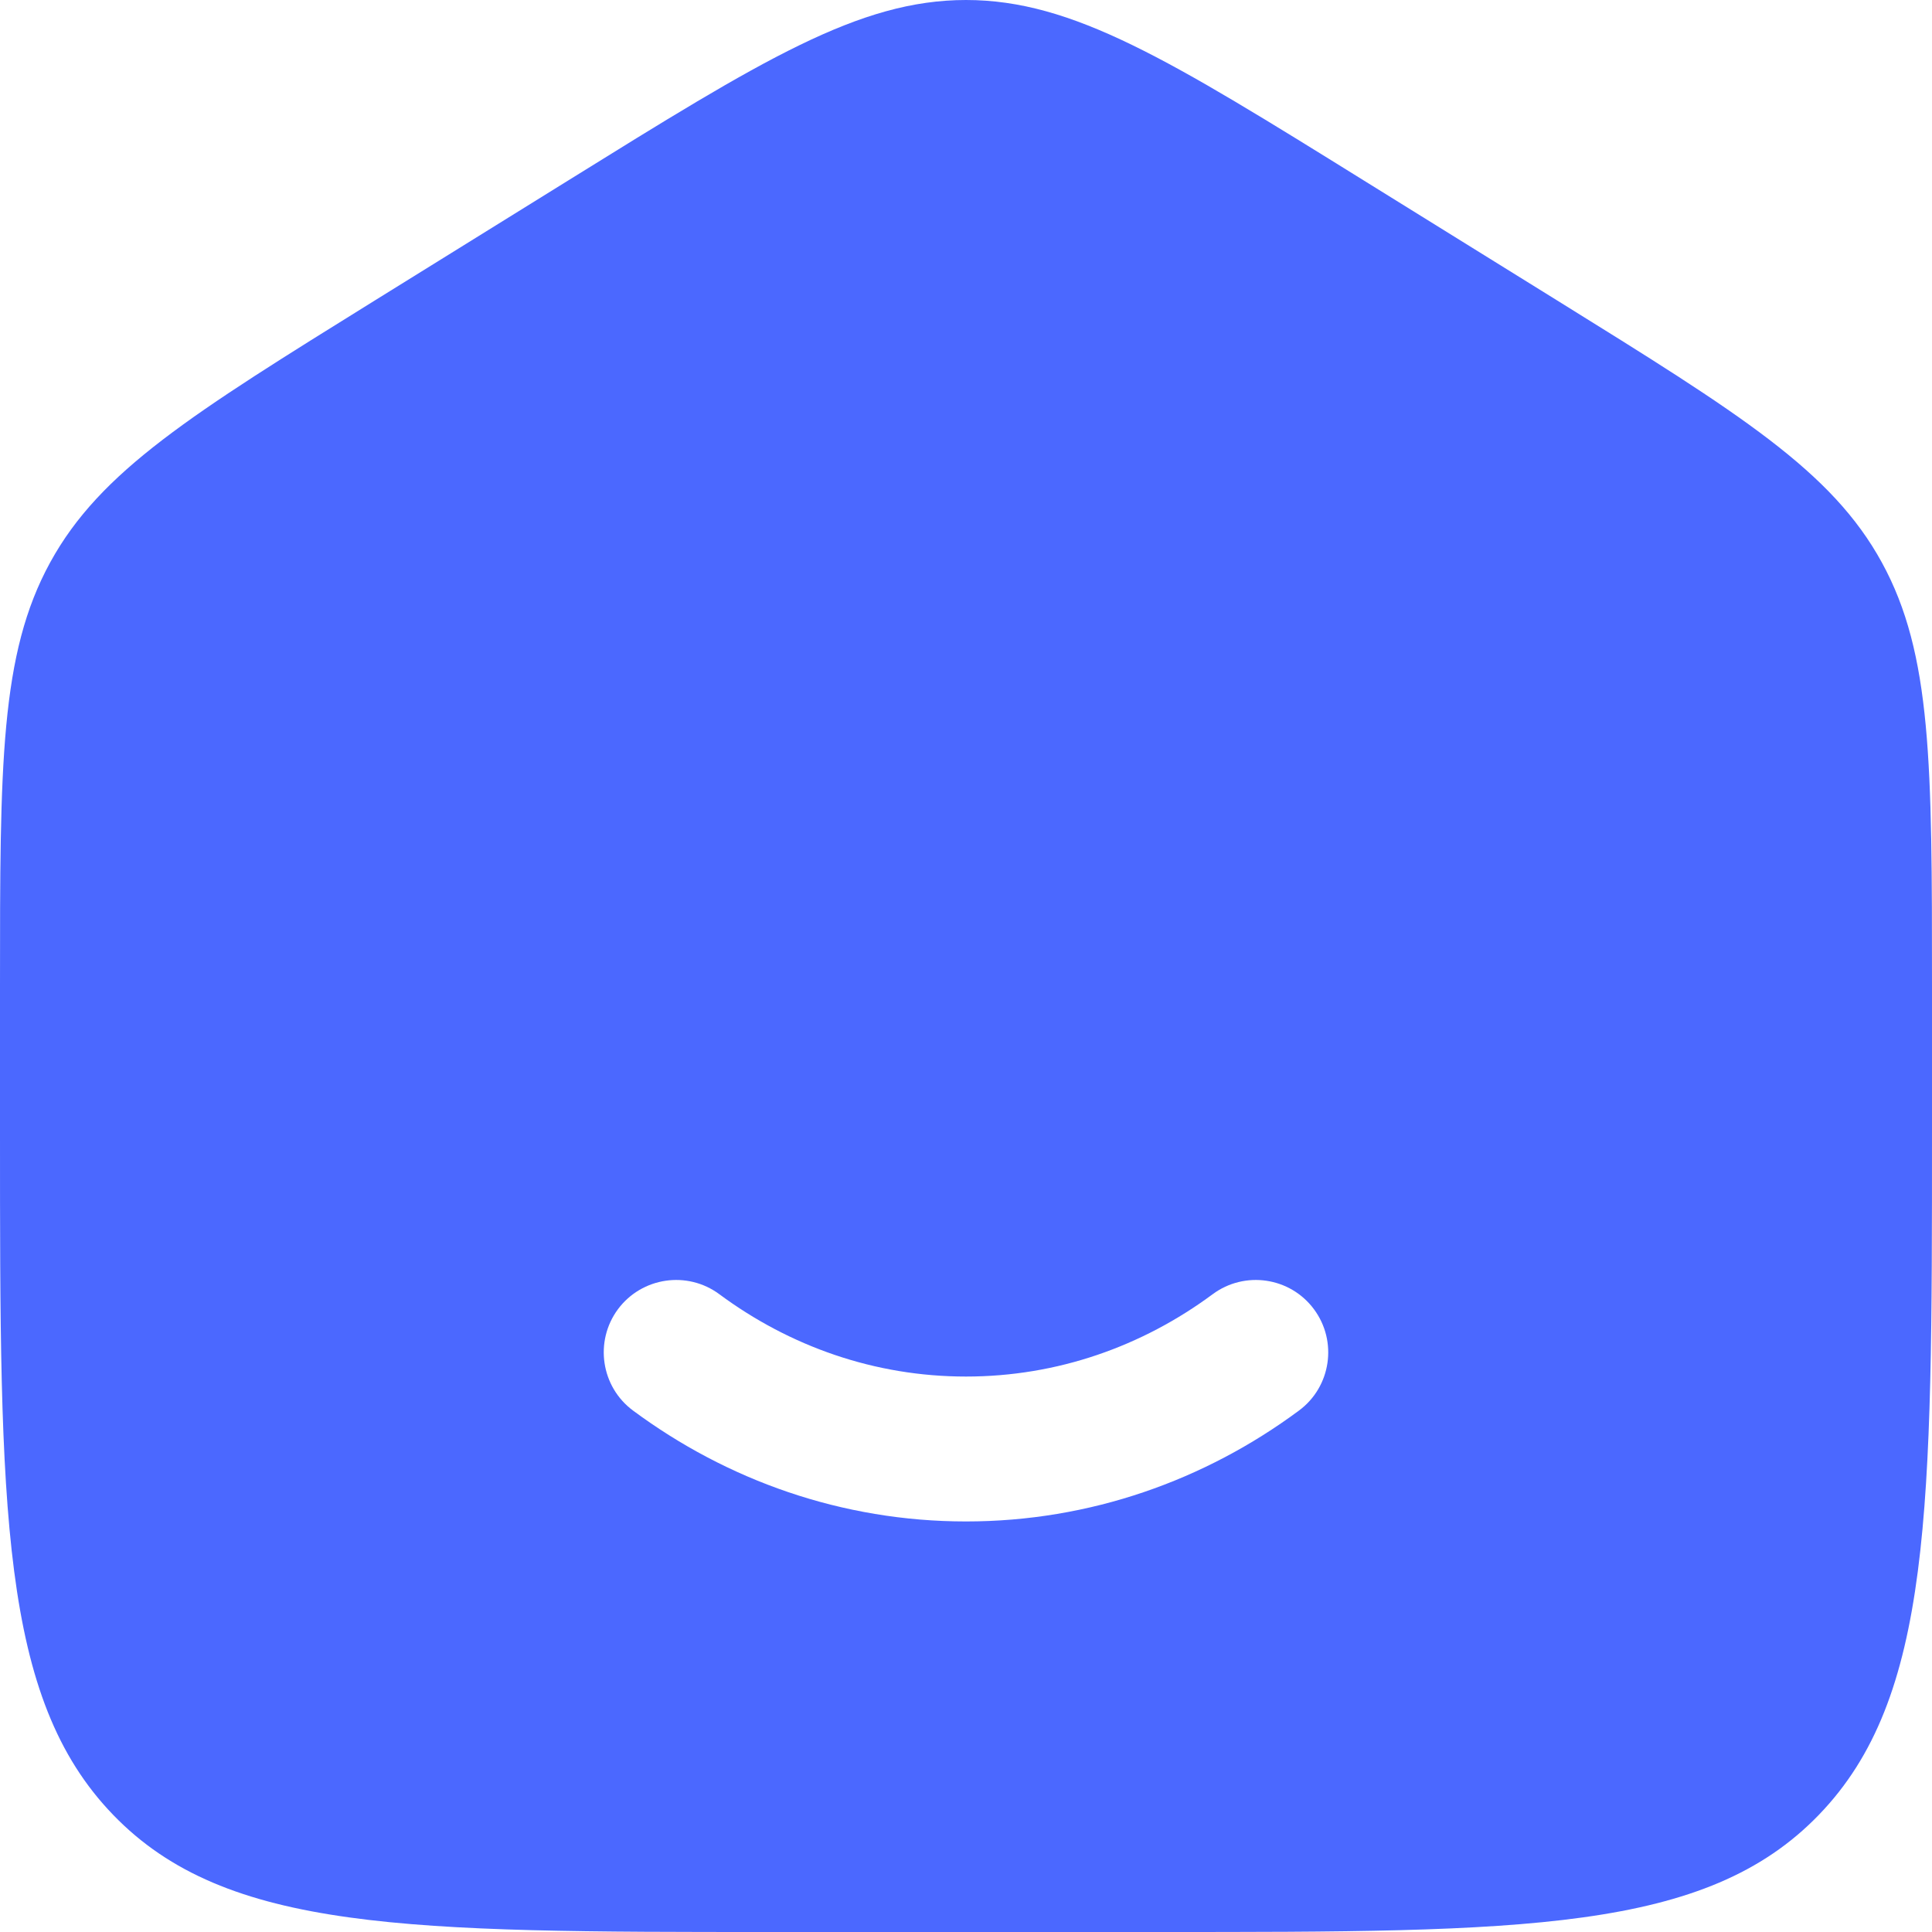 <svg width="20" height="20" viewBox="0 0 20 20" fill="none" xmlns="http://www.w3.org/2000/svg">
<path fill-rule="evenodd" clip-rule="evenodd" d="M0.519 5.823C5.96046e-08 6.771 0 7.915 0 10.204V11.725C0 15.626 1.19209e-07 17.576 1.172 18.788C2.343 20 4.229 20 8 20H12C15.771 20 17.657 20 18.828 18.788C20 17.576 20 15.626 20 11.725V10.204C20 7.915 20 6.771 19.481 5.823C18.962 4.874 18.013 4.286 16.116 3.108L14.116 1.867C12.111 0.622 11.108 0 10 0C8.892 0 7.889 0.622 5.884 1.867L3.884 3.108C1.987 4.286 1.038 4.874 0.519 5.823ZM7.447 13.398C7.114 13.151 6.644 13.221 6.397 13.553C6.151 13.886 6.221 14.356 6.553 14.602C7.526 15.323 8.715 15.75 10 15.75C11.285 15.75 12.474 15.323 13.447 14.602C13.779 14.356 13.849 13.886 13.602 13.553C13.356 13.221 12.886 13.151 12.553 13.398C11.825 13.937 10.946 14.25 10 14.25C9.054 14.25 8.175 13.937 7.447 13.398Z" fill="#4B68FF"/>
</svg>
